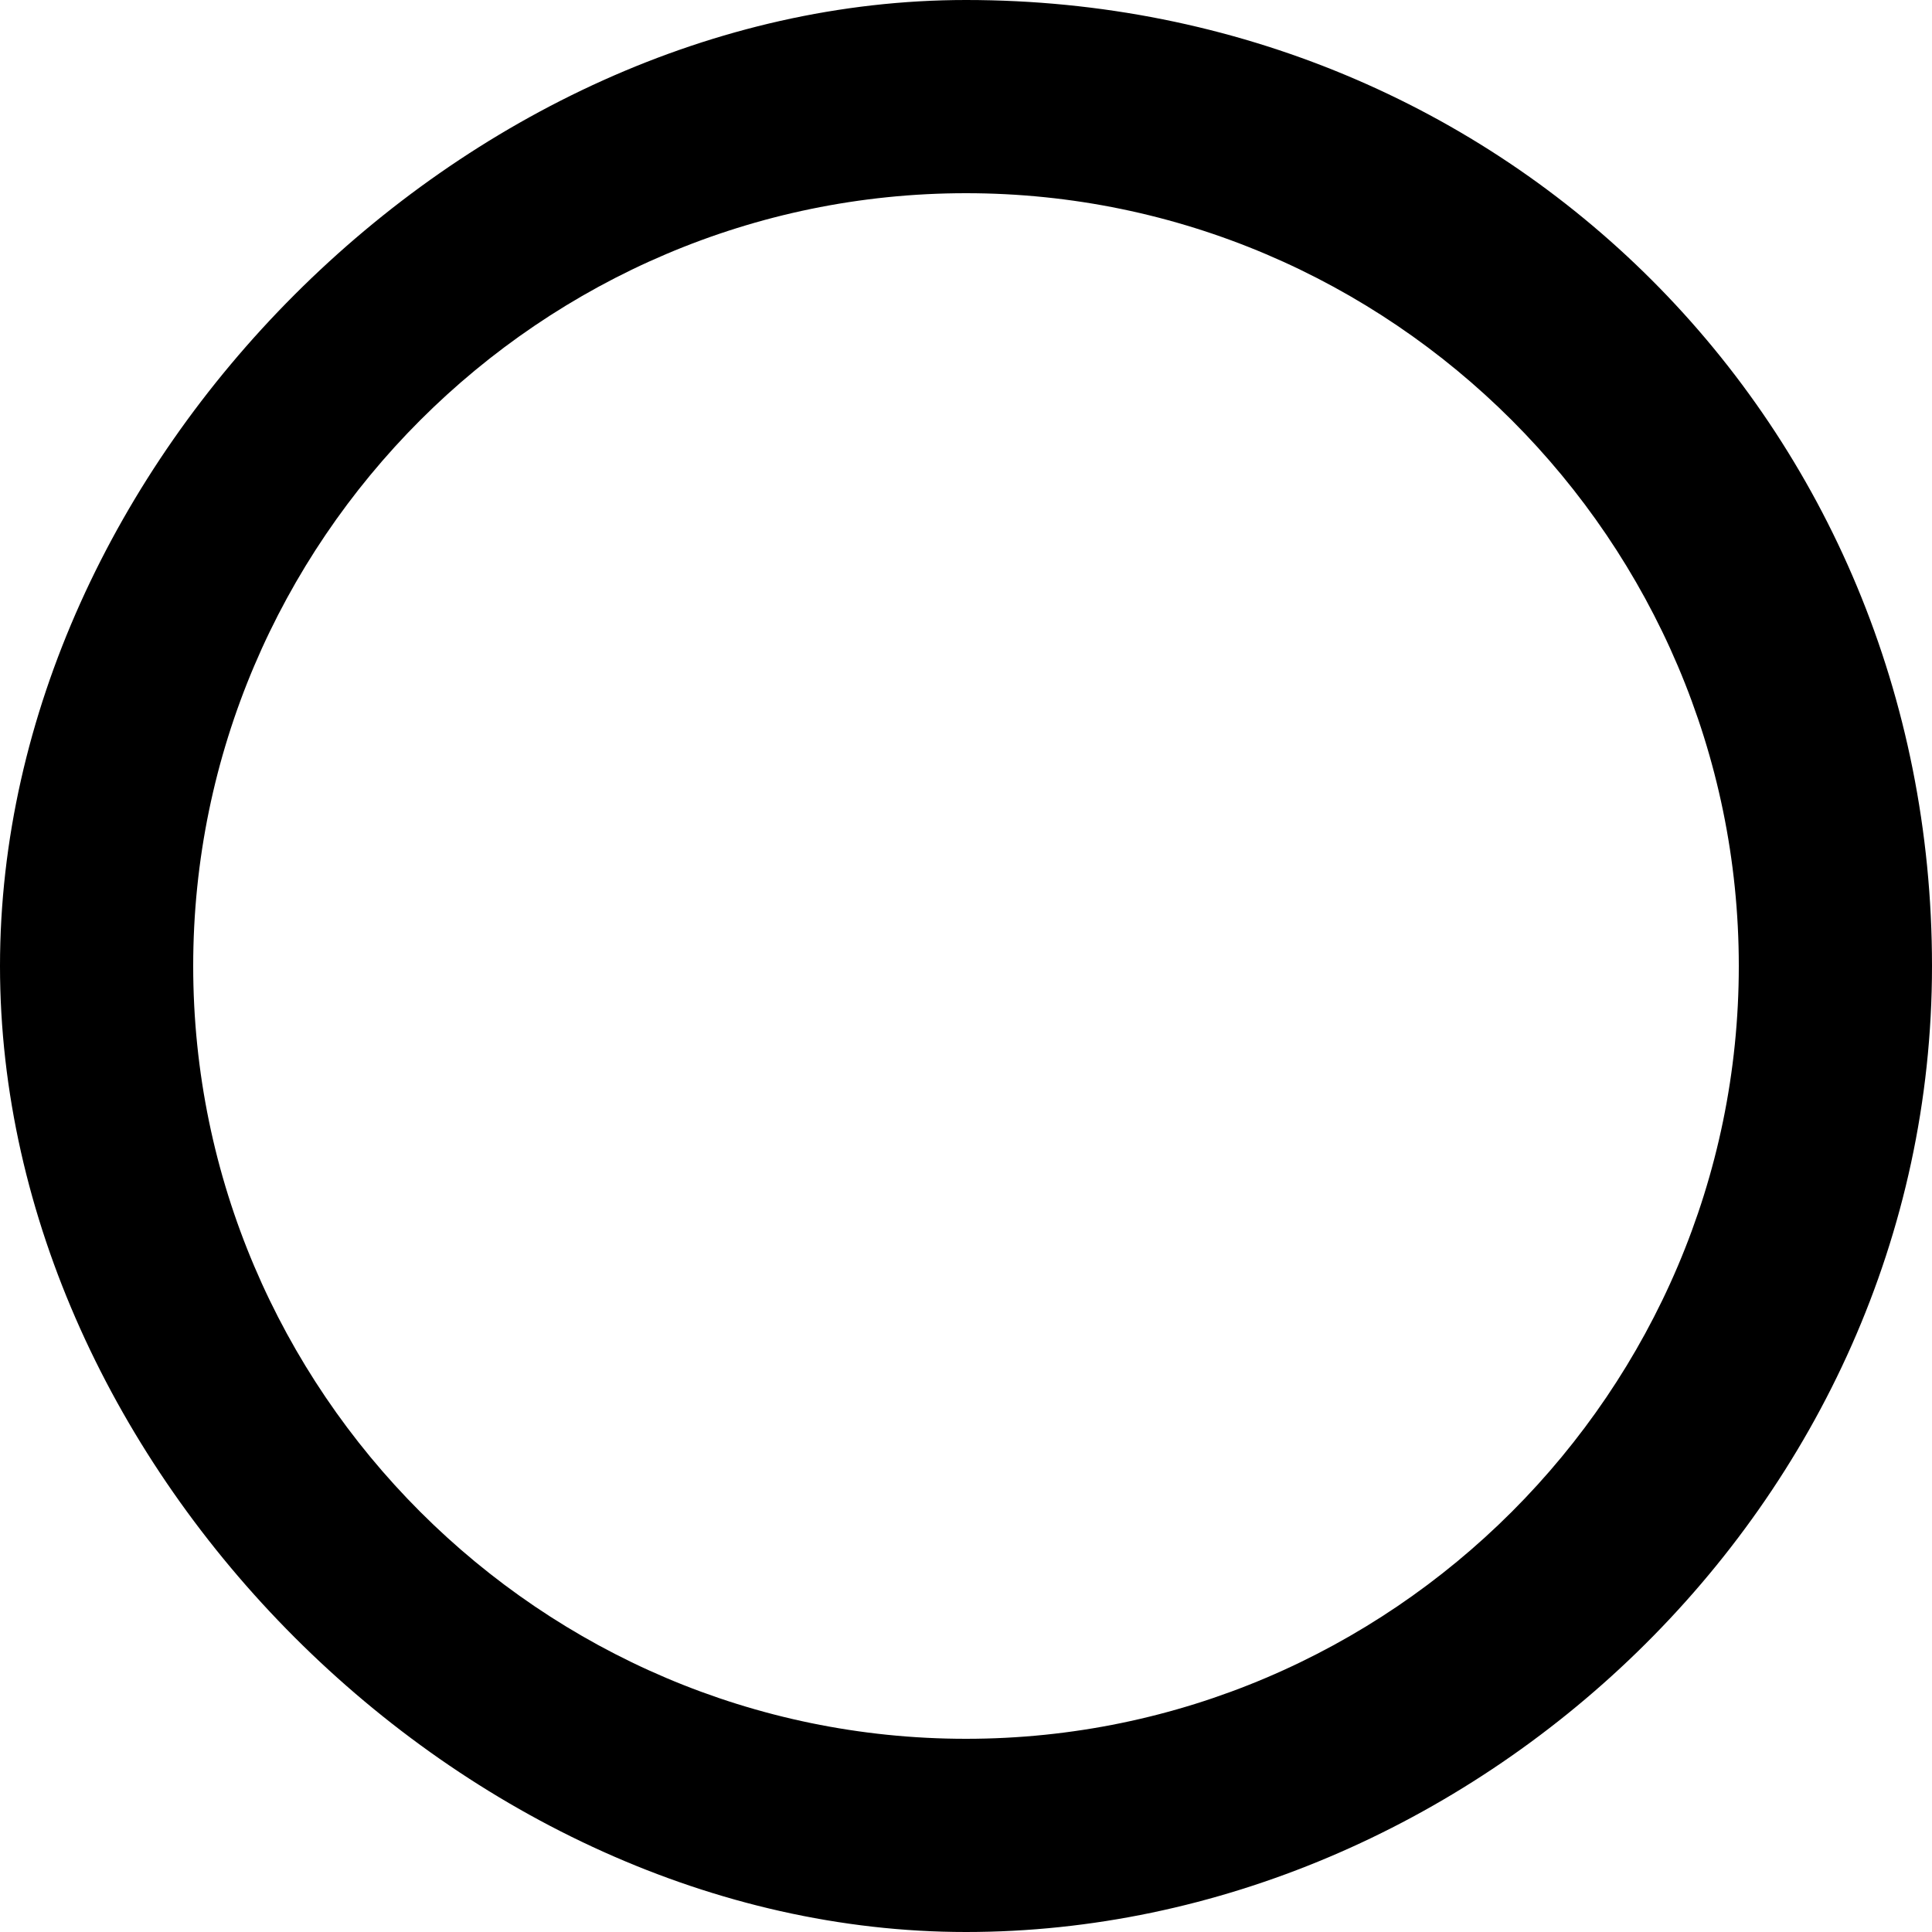 <svg version="1.1" id="Layer_1" xmlns="http://www.w3.org/2000/svg" x="0" y="0" width="5" height="5" viewBox="0 0 5 5" xml:space="preserve"><path d="M2.5.5c1.1 0 2 .9 2 2s-.9 2-2 2-2-.9-2-2 .9-2 2-2m0-.5C1.2 0 0 1.2 0 2.5S1.2 5 2.5 5 5 3.9 5 2.5 3.9 0 2.5 0z"/></svg>